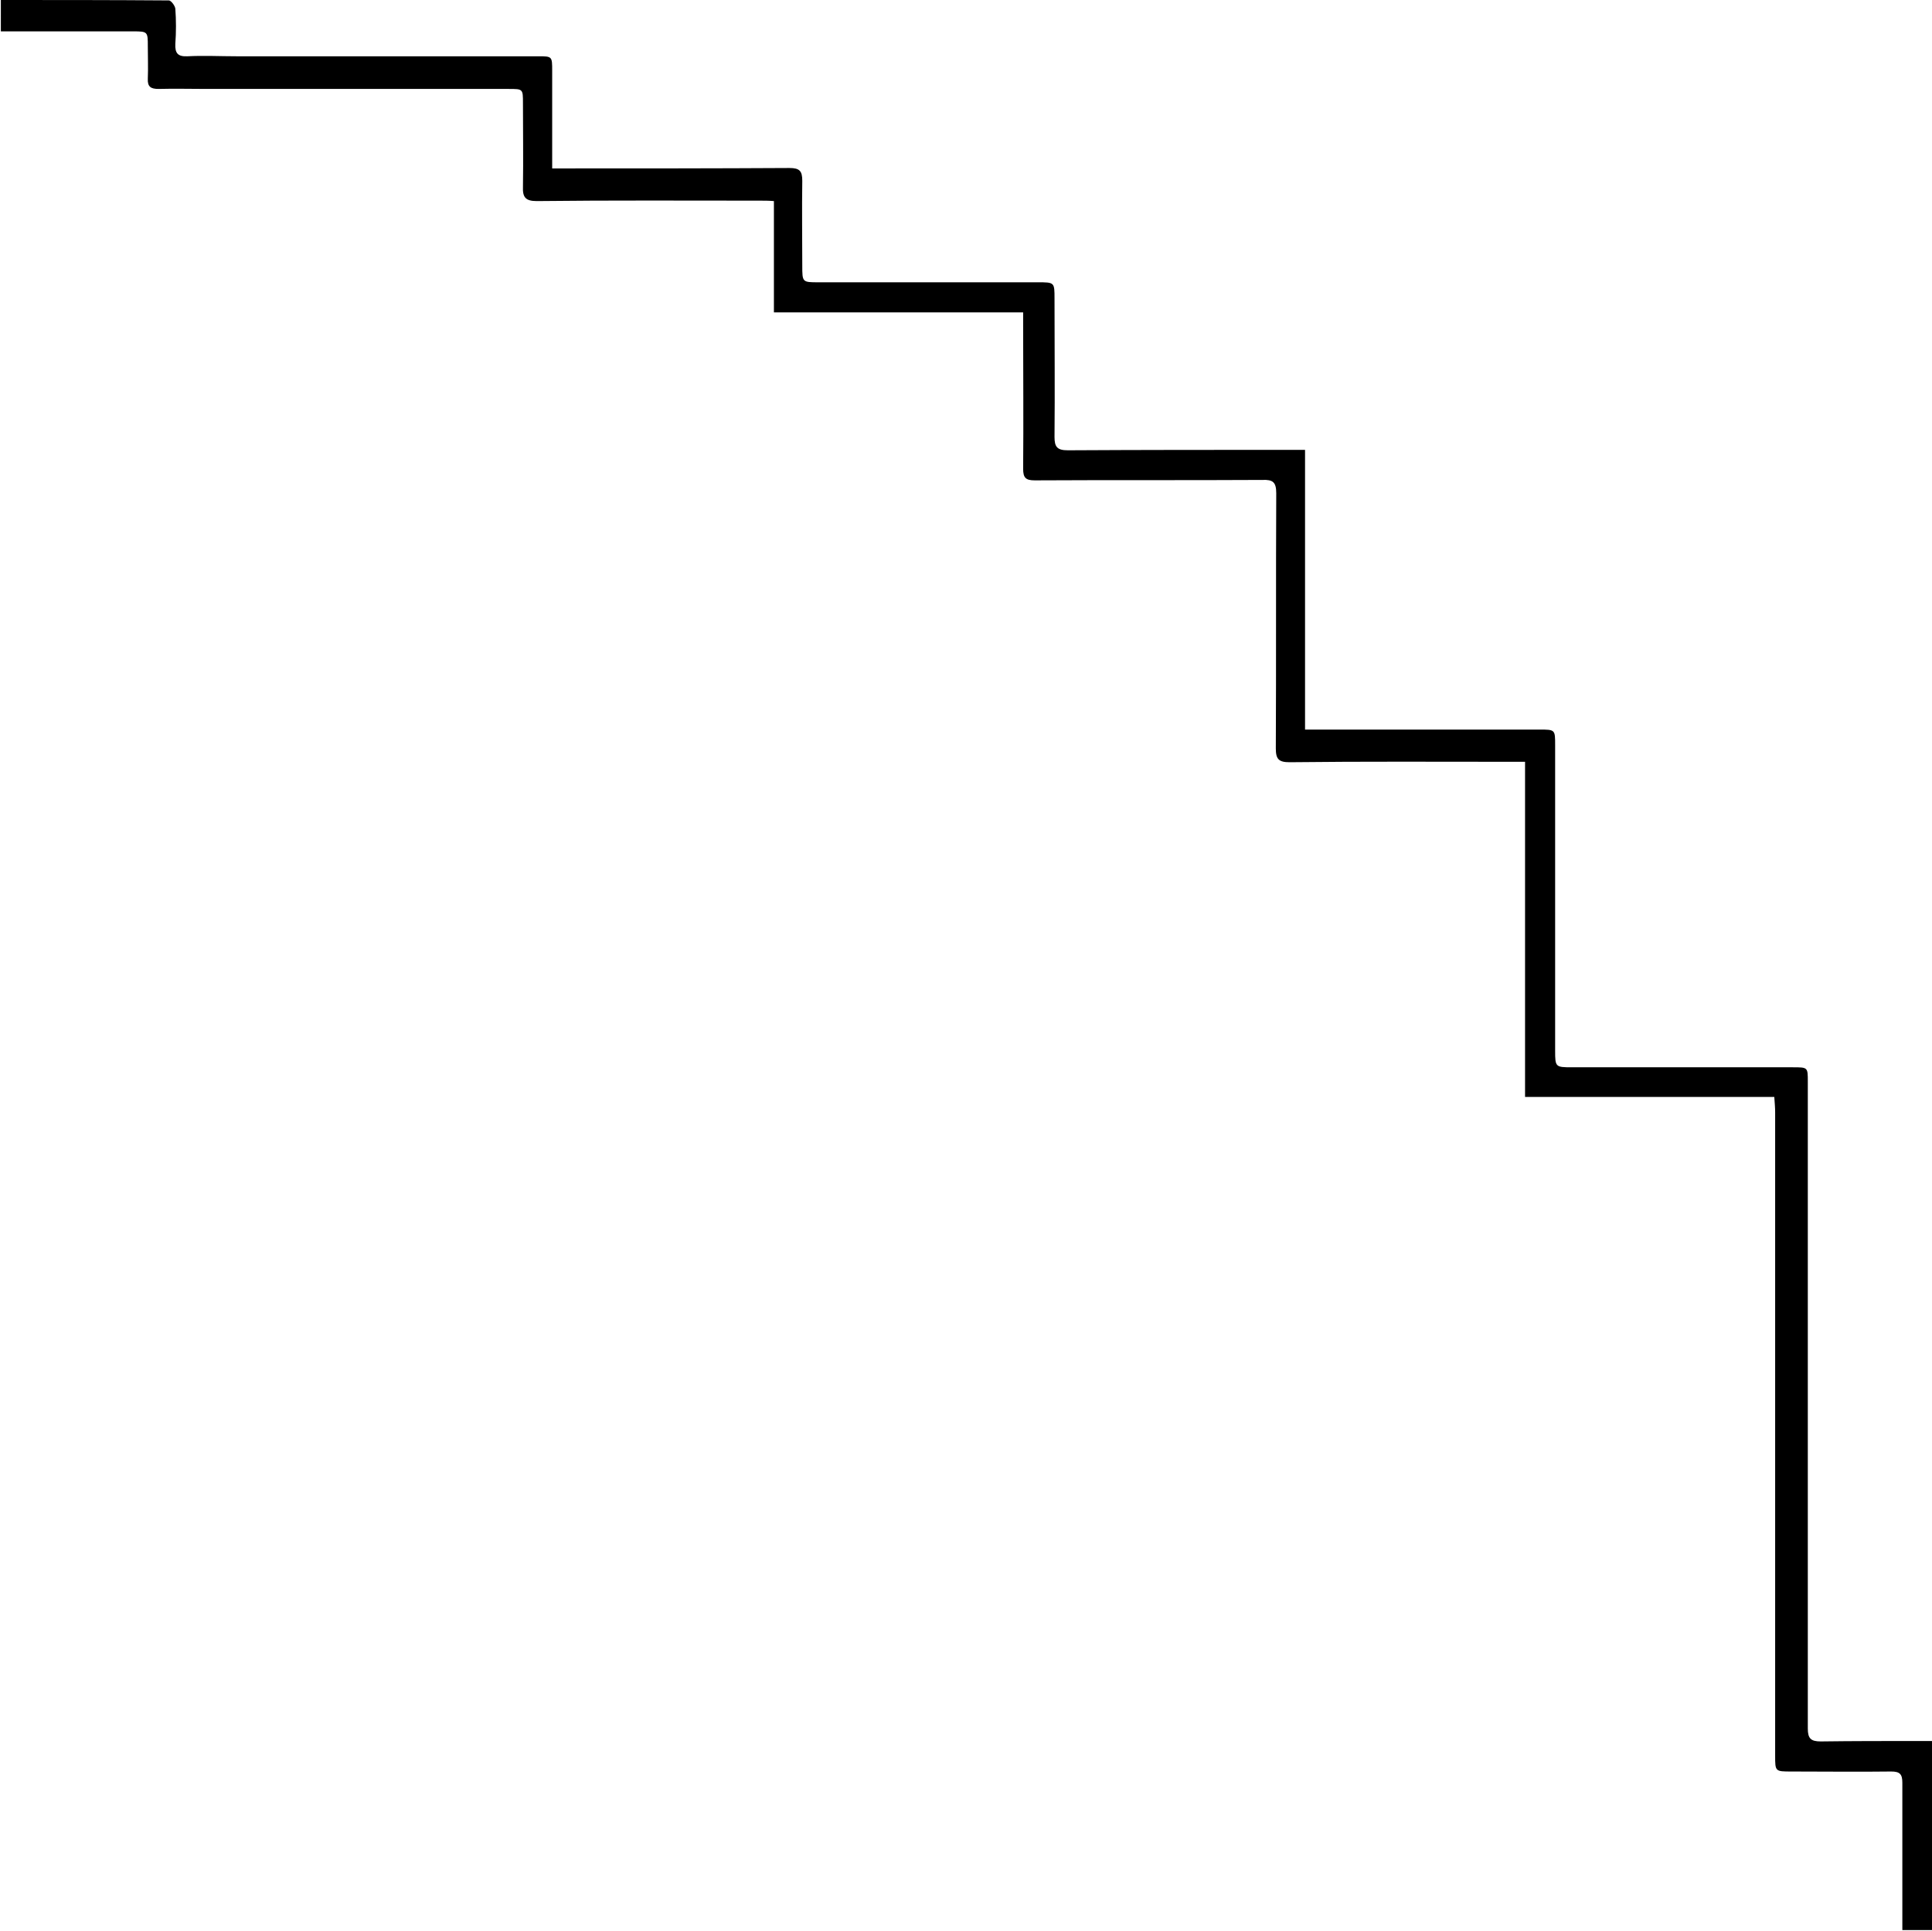 <?xml version="1.0" encoding="utf-8"?>
<!-- Generator: Adobe Illustrator 25.3.1, SVG Export Plug-In . SVG Version: 6.00 Build 0)  -->
<svg version="1.1" id="Layer_1" xmlns="http://www.w3.org/2000/svg" xmlns:xlink="http://www.w3.org/1999/xlink" x="0px" y="0px"
	 viewBox="0 0 449.6 449.4" style="enable-background:new 0 0 449.6 449.4;" xml:space="preserve">
<g>
	<path d="M39.3,0.1c0.5,0,1.4,1.2,1.5,1.9c0.2,2.7,0.2,5.5,0,8.2c-0.1,2.2,0.6,3,2.8,2.9c3.8-0.2,7.7,0,11.5,0c23.4,0,46.8,0,70.1,0
		c3.3,0,3.3,0,3.3,3.4c0,4.5,0,9,0,13.5c0,3,0,5.9,0,9.2c1.3,0,2.2,0,3.2,0c17.3,0,34.6,0,52-0.1c2.4,0,3,0.7,3,3
		c-0.1,6.6,0,13.2,0,19.7c0,3.9,0,3.9,3.8,3.9c17,0,34,0,51,0c3.9,0,3.9,0,3.9,3.8c0,10.7,0.1,21.5,0,32.2c0,2.3,0.6,3.1,3.1,3.1
		c17.3-0.1,34.6-0.1,52-0.1c1,0,1.9,0,3.2,0c0,21.8,0,43.3,0,65.1c1.2,0,2.1,0,3,0c17.2,0,34.3,0,51.5,0c3.7,0,3.7,0,3.7,3.6
		c0,23.7,0,47.5,0,71.2c0,3.7,0.1,3.8,3.8,3.8c17.2,0,34.3,0,51.5,0c3.5,0,3.5,0,3.5,3.3c0,31.9,0,63.8,0,95.7c0,18.3,0,36.6,0,54.9
		c0,2.3,0.7,3,3,3c7.5-0.1,15-0.1,22.5-0.1c1.1,0,2.3,0,3.5,0c0,14.9,0,29.4,0,44c-2.4,0-4.6,0-7,0c0-1.1,0-2.1,0-3.1
		c0-10.4,0-20.8,0-31.2c0-2-0.6-2.6-2.6-2.6c-7.7,0.1-15.5,0-23.2,0c-3.8,0-3.8,0-3.8-3.7c0-49.9,0-99.7,0-149.7
		c0-1.1-0.1-2.2-0.2-3.6c-19.5,0-38.6,0-58,0c0-26.1,0-52,0-78c-1.3,0-2.3,0-3.3,0c-17.2,0-34.3-0.1-51.5,0.1
		c-2.5,0-3.2-0.7-3.2-3.2c0.1-19.8,0-39.6,0.1-59.4c0-2.6-0.8-3.2-3.2-3.1c-17.7,0.1-35.3,0-53,0.1c-2.1,0-2.7-0.6-2.7-2.7
		c0.1-11.1,0-22.1,0-33.2c0-1,0-1.9,0-3.2c-19.5,0-38.7,0-58,0c0-8.8,0-17.2,0-25.9c-1.2-0.1-2.2-0.1-3.2-0.1
		c-17.3,0-34.6-0.1-52,0.1c-2.6,0-3.3-0.9-3.2-3.3c0.1-6.5,0-13,0-19.5c0-3.3,0-3.3-3.3-3.3c-23.5,0-47,0-70.3,0
		c-3.7,0-7.5-0.1-11.2,0c-1.8,0-2.6-0.5-2.5-2.4c0.1-2.5,0-5,0-7.5c0-3.4,0-3.5-3.4-3.5c-10.3,0-20.5,0-30.8,0V0
		C12.8,0,26,0,39.3,0.1z"/>
</g>
</svg>
